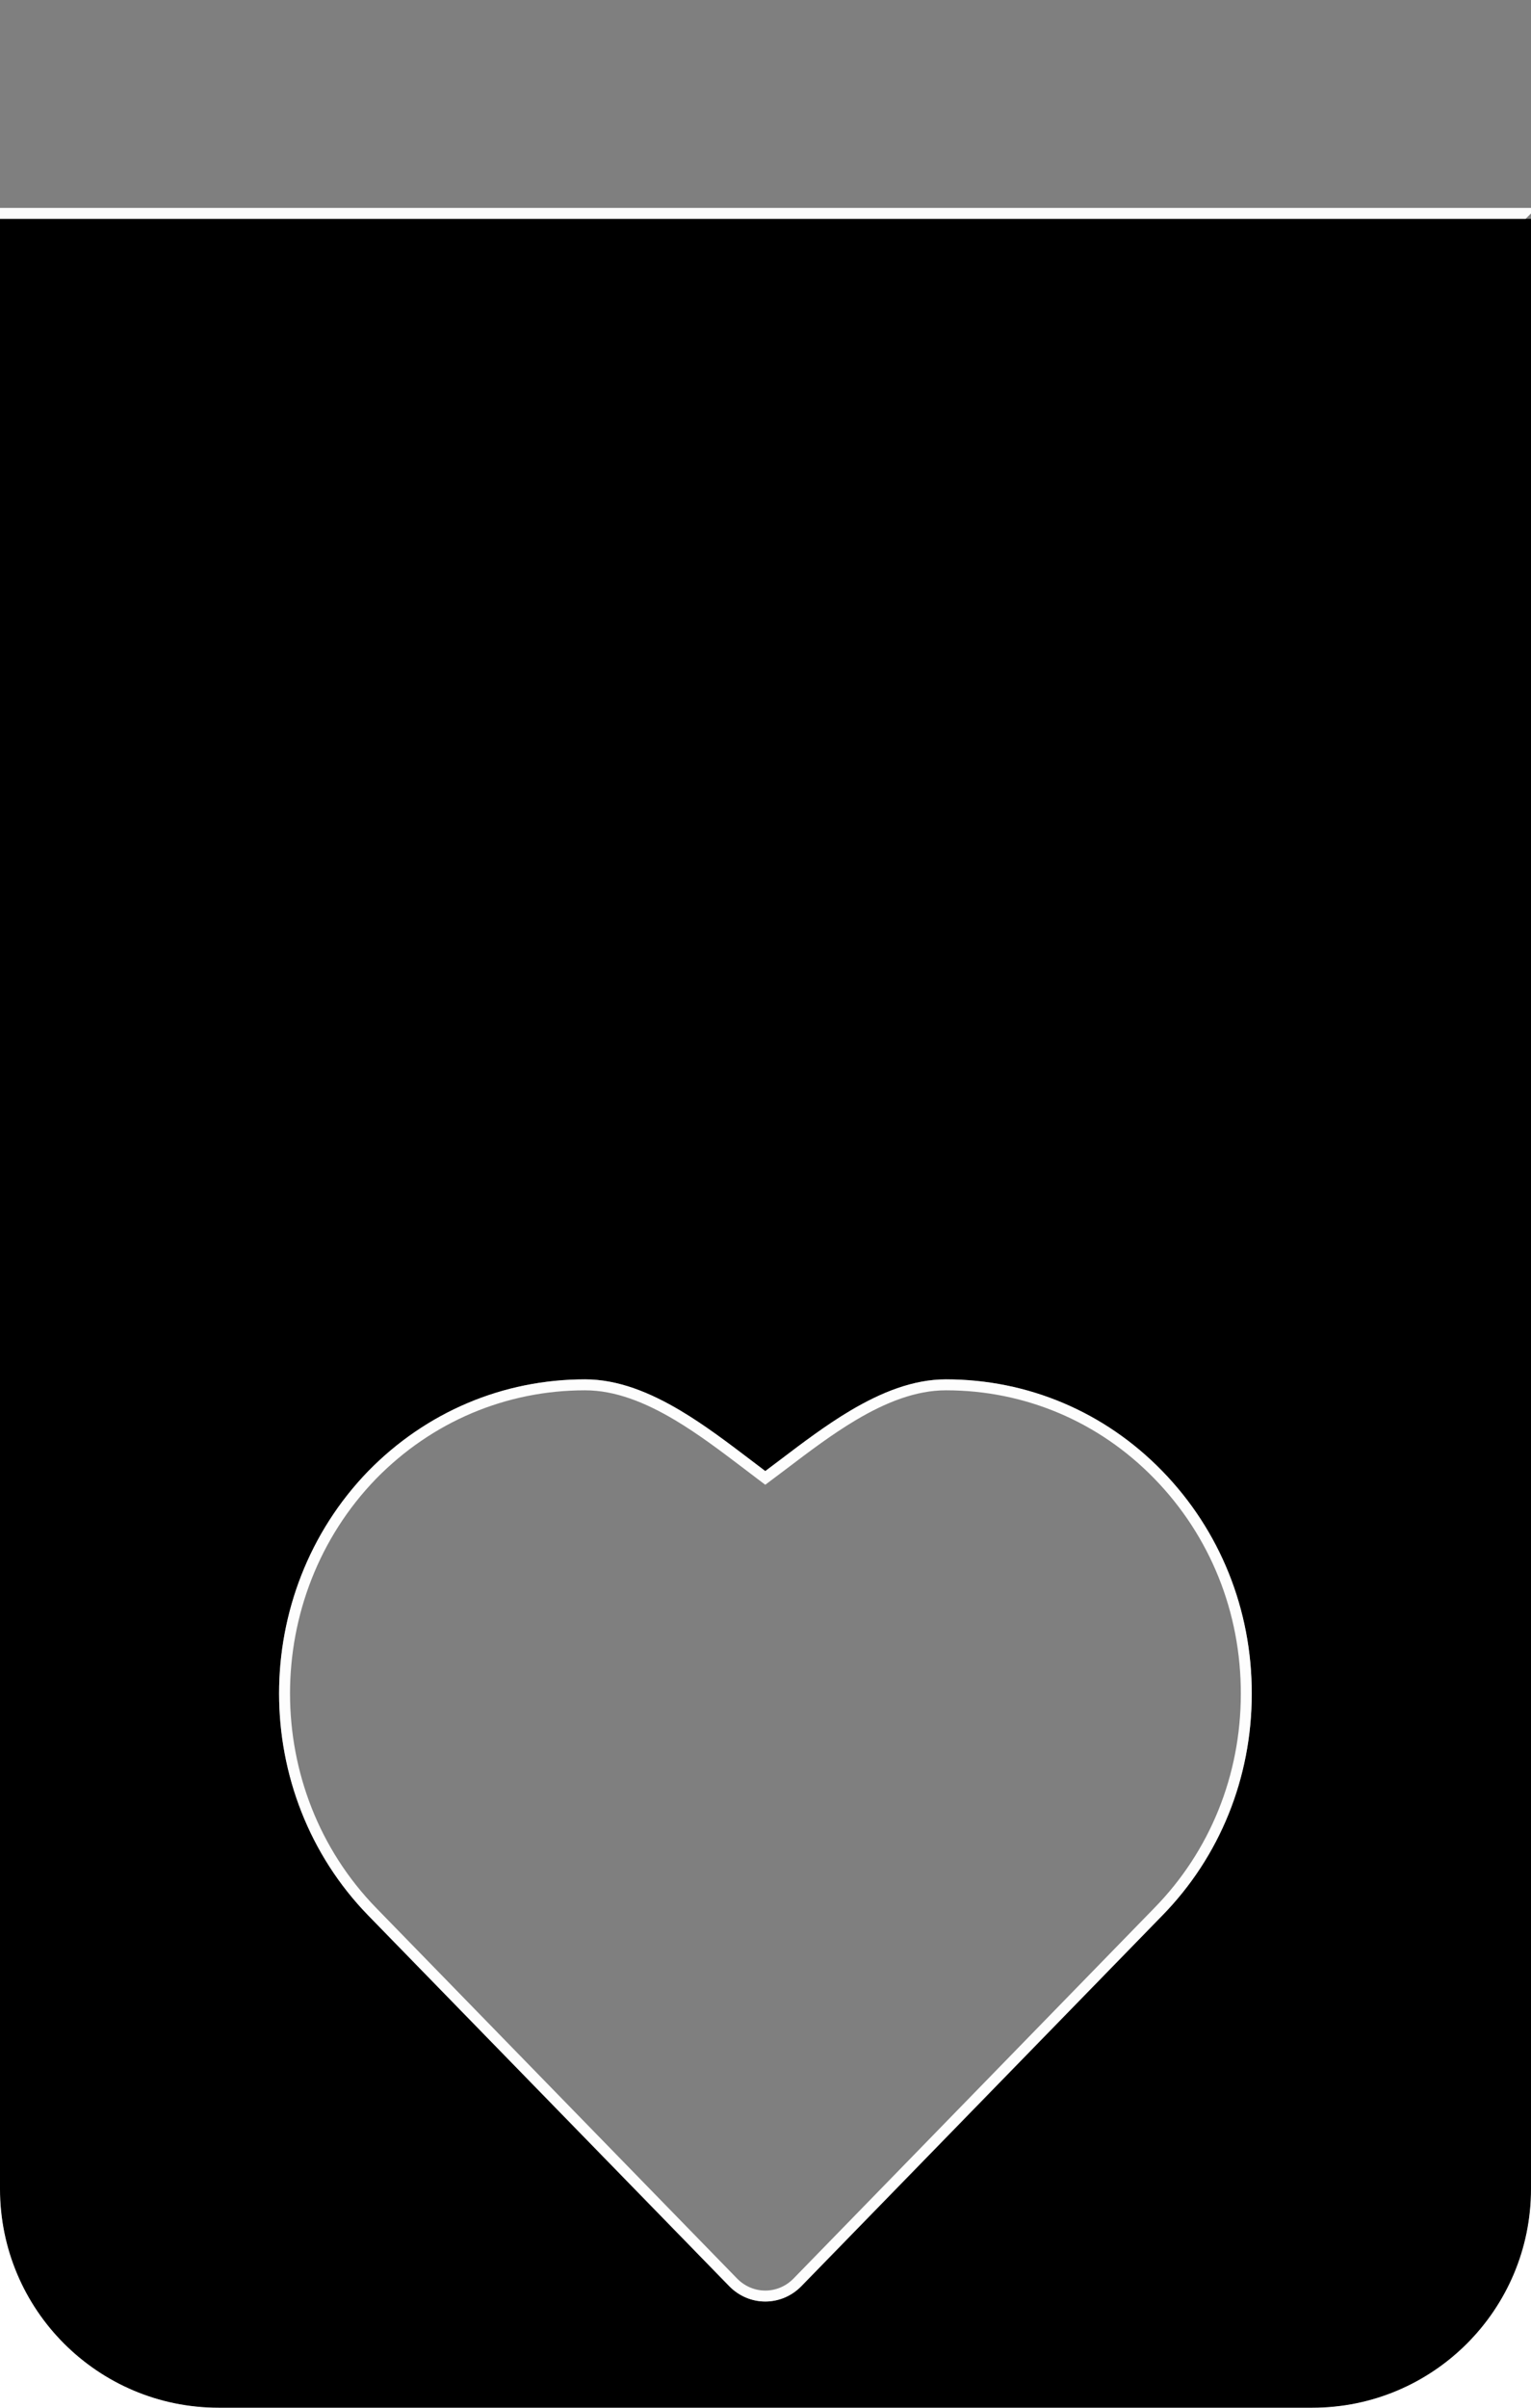 <svg viewBox="0 0 28 44" fill="none" xmlns="http://www.w3.org/2000/svg">
<g clip-path="url(#clip0_1377_2192)">
<path d="M0 0H28V40C28 42.209 26.209 44 24 44H4C1.791 44 0 42.209 0 40V0Z" fill="currentColor" fill-opacity="0.5"/>
<g filter="url(#filter0_d_1377_2192)">
<path d="M28 0H0C0 0 0 16.555 0 18.139V41.127C0 42.711 1.256 44 2.8 44H25.2C26.744 44 28 42.711 28 41.127V18.139C28 16.555 28 0 28 0ZM21.253 31.009L14.656 37.778C14.474 37.965 14.235 38.059 13.996 38.059C13.757 38.059 13.518 37.965 13.336 37.778L6.738 31.007C4.56 28.773 4.559 25.128 6.736 22.883C7.796 21.8 9.203 21.207 10.701 21.207C11.906 21.207 13.047 22.172 13.996 22.883C14.948 22.172 16.095 21.207 17.299 21.207C18.798 21.207 20.203 21.802 21.255 22.881C22.313 23.967 22.896 25.414 22.893 26.956C22.892 28.491 22.309 29.931 21.253 31.009Z" fill="currentColor"/>
<path d="M28.1 0V-0.1H28H0H-0.1V0H0C-0.1 0 -0.1 6.31506e-05 -0.1 0V0.001V0.002V0.003V0.005V0.007V0.009V0.012V0.015V0.019V0.023V0.027V0.032V0.036V0.042V0.048V0.054V0.06V0.067V0.074V0.081V0.089V0.097V0.106V0.115V0.124V0.133V0.143V0.154V0.164V0.175V0.186V0.198V0.21V0.222V0.235V0.247V0.261V0.274V0.288V0.302V0.317V0.332V0.347V0.362V0.378V0.394V0.411V0.427V0.444V0.462V0.479V0.497V0.515V0.534V0.553V0.572V0.591V0.611V0.631V0.652V0.672V0.693V0.714V0.736V0.758V0.78V0.802V0.825V0.848V0.871V0.894V0.918V0.942V0.967V0.991V1.016V1.041V1.067V1.092V1.118V1.144V1.171V1.198V1.225V1.252V1.279V1.307V1.335V1.363V1.392V1.421V1.45V1.479V1.508V1.538V1.568V1.598V1.629V1.66V1.691V1.722V1.753V1.785V1.817V1.849V1.881V1.914V1.947V1.98V2.013V2.046V2.08V2.114V2.148V2.183V2.217V2.252V2.287V2.322V2.358V2.393V2.429V2.465V2.501V2.538V2.575V2.611V2.648V2.686V2.723V2.761V2.799V2.837V2.875V2.913V2.952V2.991V3.03V3.069V3.108V3.148V3.187V3.227V3.267V3.307V3.348V3.388V3.429V3.47V3.511V3.552V3.594V3.635V3.677V3.719V3.761V3.803V3.845V3.888V3.931V3.973V4.016V4.059V4.103V4.146V4.19V4.233V4.277V4.321V4.365V4.41V4.454V4.498V4.543V4.588V4.633V4.678V4.723V4.768V4.814V4.859V4.905V4.951V4.997V5.043V5.089V5.135V5.182V5.228V5.275V5.322V5.368V5.415V5.462V5.509V5.557V5.604V5.651V5.699V5.747V5.794V5.842V5.89V5.938V5.986V6.035V6.083V6.131V6.18V6.228V6.277V6.325V6.374V6.423V6.472V6.521V6.57V6.619V6.668V6.718V6.767V6.817V6.866V6.916V6.965V7.015V7.065V7.114V7.164V7.214V7.264V7.314V7.364V7.414V7.464V7.515V7.565V7.615V7.665V7.716V7.766V7.817V7.867V7.918V7.968V8.019V8.069V8.12V8.171V8.221V8.272V8.323V8.374V8.424V8.475V8.526V8.577V8.628V8.679V8.73V8.78V8.831V8.882V8.933V8.984V9.035V9.086V9.137V9.188V9.239V9.29V9.341V9.392V9.443V9.493V9.544V9.595V9.646V9.697V9.748V9.799V9.849V9.9V9.951V10.002V10.052V10.103V10.154V10.204V10.255V10.306V10.356V10.407V10.457V10.508V10.558V10.608V10.659V10.709V10.759V10.809V10.86V10.91V10.96V11.01V11.06V11.109V11.159V11.209V11.259V11.308V11.358V11.408V11.457V11.506V11.556V11.605V11.654V11.703V11.752V11.801V11.85V11.899V11.948V11.997V12.045V12.094V12.142V12.191V12.239V12.287V12.335V12.383V12.431V12.479V12.526V12.574V12.621V12.669V12.716V12.764V12.811V12.858V12.905V12.951V12.998V13.045V13.091V13.137V13.184V13.23V13.276V13.322V13.367V13.413V13.459V13.504V13.549V13.595V13.639V13.684V13.729V13.774V13.818V13.863V13.907V13.951V13.995V14.039V14.082V14.126V14.169V14.212V14.255V14.298V14.341V14.384V14.426V14.469V14.511V14.553V14.595V14.636V14.678V14.719V14.76V14.801V14.842V14.883V14.923V14.964V15.004V15.044V15.084V15.123V15.163V15.202V15.241V15.28V15.319V15.357V15.396V15.434V15.472V15.51V15.547V15.585V15.622V15.659V15.696V15.732V15.769V15.805V15.841V15.877V15.912V15.947V15.983V16.018V16.052V16.087V16.121V16.155V16.189V16.223V16.256V16.289V16.322V16.355V16.388V16.42V16.452V16.484V16.515V16.547V16.578V16.609V16.64V16.67V16.7V16.73V16.76V16.789V16.818V16.847V16.876V16.904V16.933V16.961V16.988V17.016V17.043V17.07V17.096V17.123V17.149V17.175V17.201V17.226V17.251V17.276V17.3V17.325V17.348V17.372V17.395V17.419V17.442V17.464V17.486V17.508V17.53V17.552V17.573V17.593V17.614V17.634V17.654V17.674V17.693V17.712V17.731V17.75V17.768V17.786V17.803V17.821V17.837V17.854V17.87V17.887V17.902V17.918V17.933V17.947V17.962V17.976V17.99V18.003V18.016V18.029V18.041V18.054V18.066V18.077V18.088V18.099V18.109V18.119V18.129V18.139V41.127C-0.1 42.764 1.199 44.1 2.8 44.1H25.2C26.801 44.1 28.1 42.764 28.1 41.127V18.139L28.1 8.475L28.1 2.611L28.1 0.714V0.186V0.048V0.012V0.003V0.001V0C28.1 6.31851e-05 28.1 0 28 0H28.1ZM21.181 30.939L21.181 30.939L14.585 37.708C14.422 37.875 14.209 37.959 13.996 37.959C13.784 37.959 13.571 37.875 13.408 37.708L6.809 30.937C4.67 28.742 4.669 25.159 6.807 22.953C7.849 21.89 9.23 21.307 10.701 21.307C11.277 21.307 11.845 21.538 12.393 21.864C12.835 22.127 13.256 22.447 13.653 22.748C13.749 22.821 13.843 22.893 13.936 22.963L13.996 23.008L14.056 22.963C14.149 22.894 14.243 22.823 14.338 22.751C14.737 22.448 15.16 22.128 15.604 21.864C16.154 21.538 16.724 21.307 17.299 21.307C18.771 21.307 20.15 21.89 21.183 22.951C22.223 24.018 22.796 25.44 22.793 26.955V26.956C22.792 28.465 22.219 29.881 21.181 30.939Z" stroke="#FDFDFD" stroke-width="0.2"/>
</g>
</g>
<defs>
<filter id="filter0_d_1377_2192" x="-4.2" y="-0.2" width="36.4" height="52.4" filterUnits="userSpaceOnUse" color-interpolation-filters="sRGB">
<feFlood flood-opacity="0" result="BackgroundImageFix"/>
<feColorMatrix in="SourceAlpha" type="matrix" values="0 0 0 0 0 0 0 0 0 0 0 0 0 0 0 0 0 0 127 0" result="hardAlpha"/>
<feOffset dy="4"/>
<feGaussianBlur stdDeviation="2"/>
<feComposite in2="hardAlpha" operator="out"/>
<feColorMatrix type="matrix" values="0 0 0 0 0 0 0 0 0 0 0 0 0 0 0 0 0 0 0.25 0"/>
<feBlend mode="normal" in2="BackgroundImageFix" result="effect1_dropShadow_1377_2192"/>
<feBlend mode="normal" in="SourceGraphic" in2="effect1_dropShadow_1377_2192" result="shape"/>
</filter>
<clipPath id="clip0_1377_2192">
<path d="M0 0H28V40C28 42.209 26.209 44 24 44H4C1.791 44 0 42.209 0 40V0Z" fill="white"/>
</clipPath>
</defs>
</svg>
